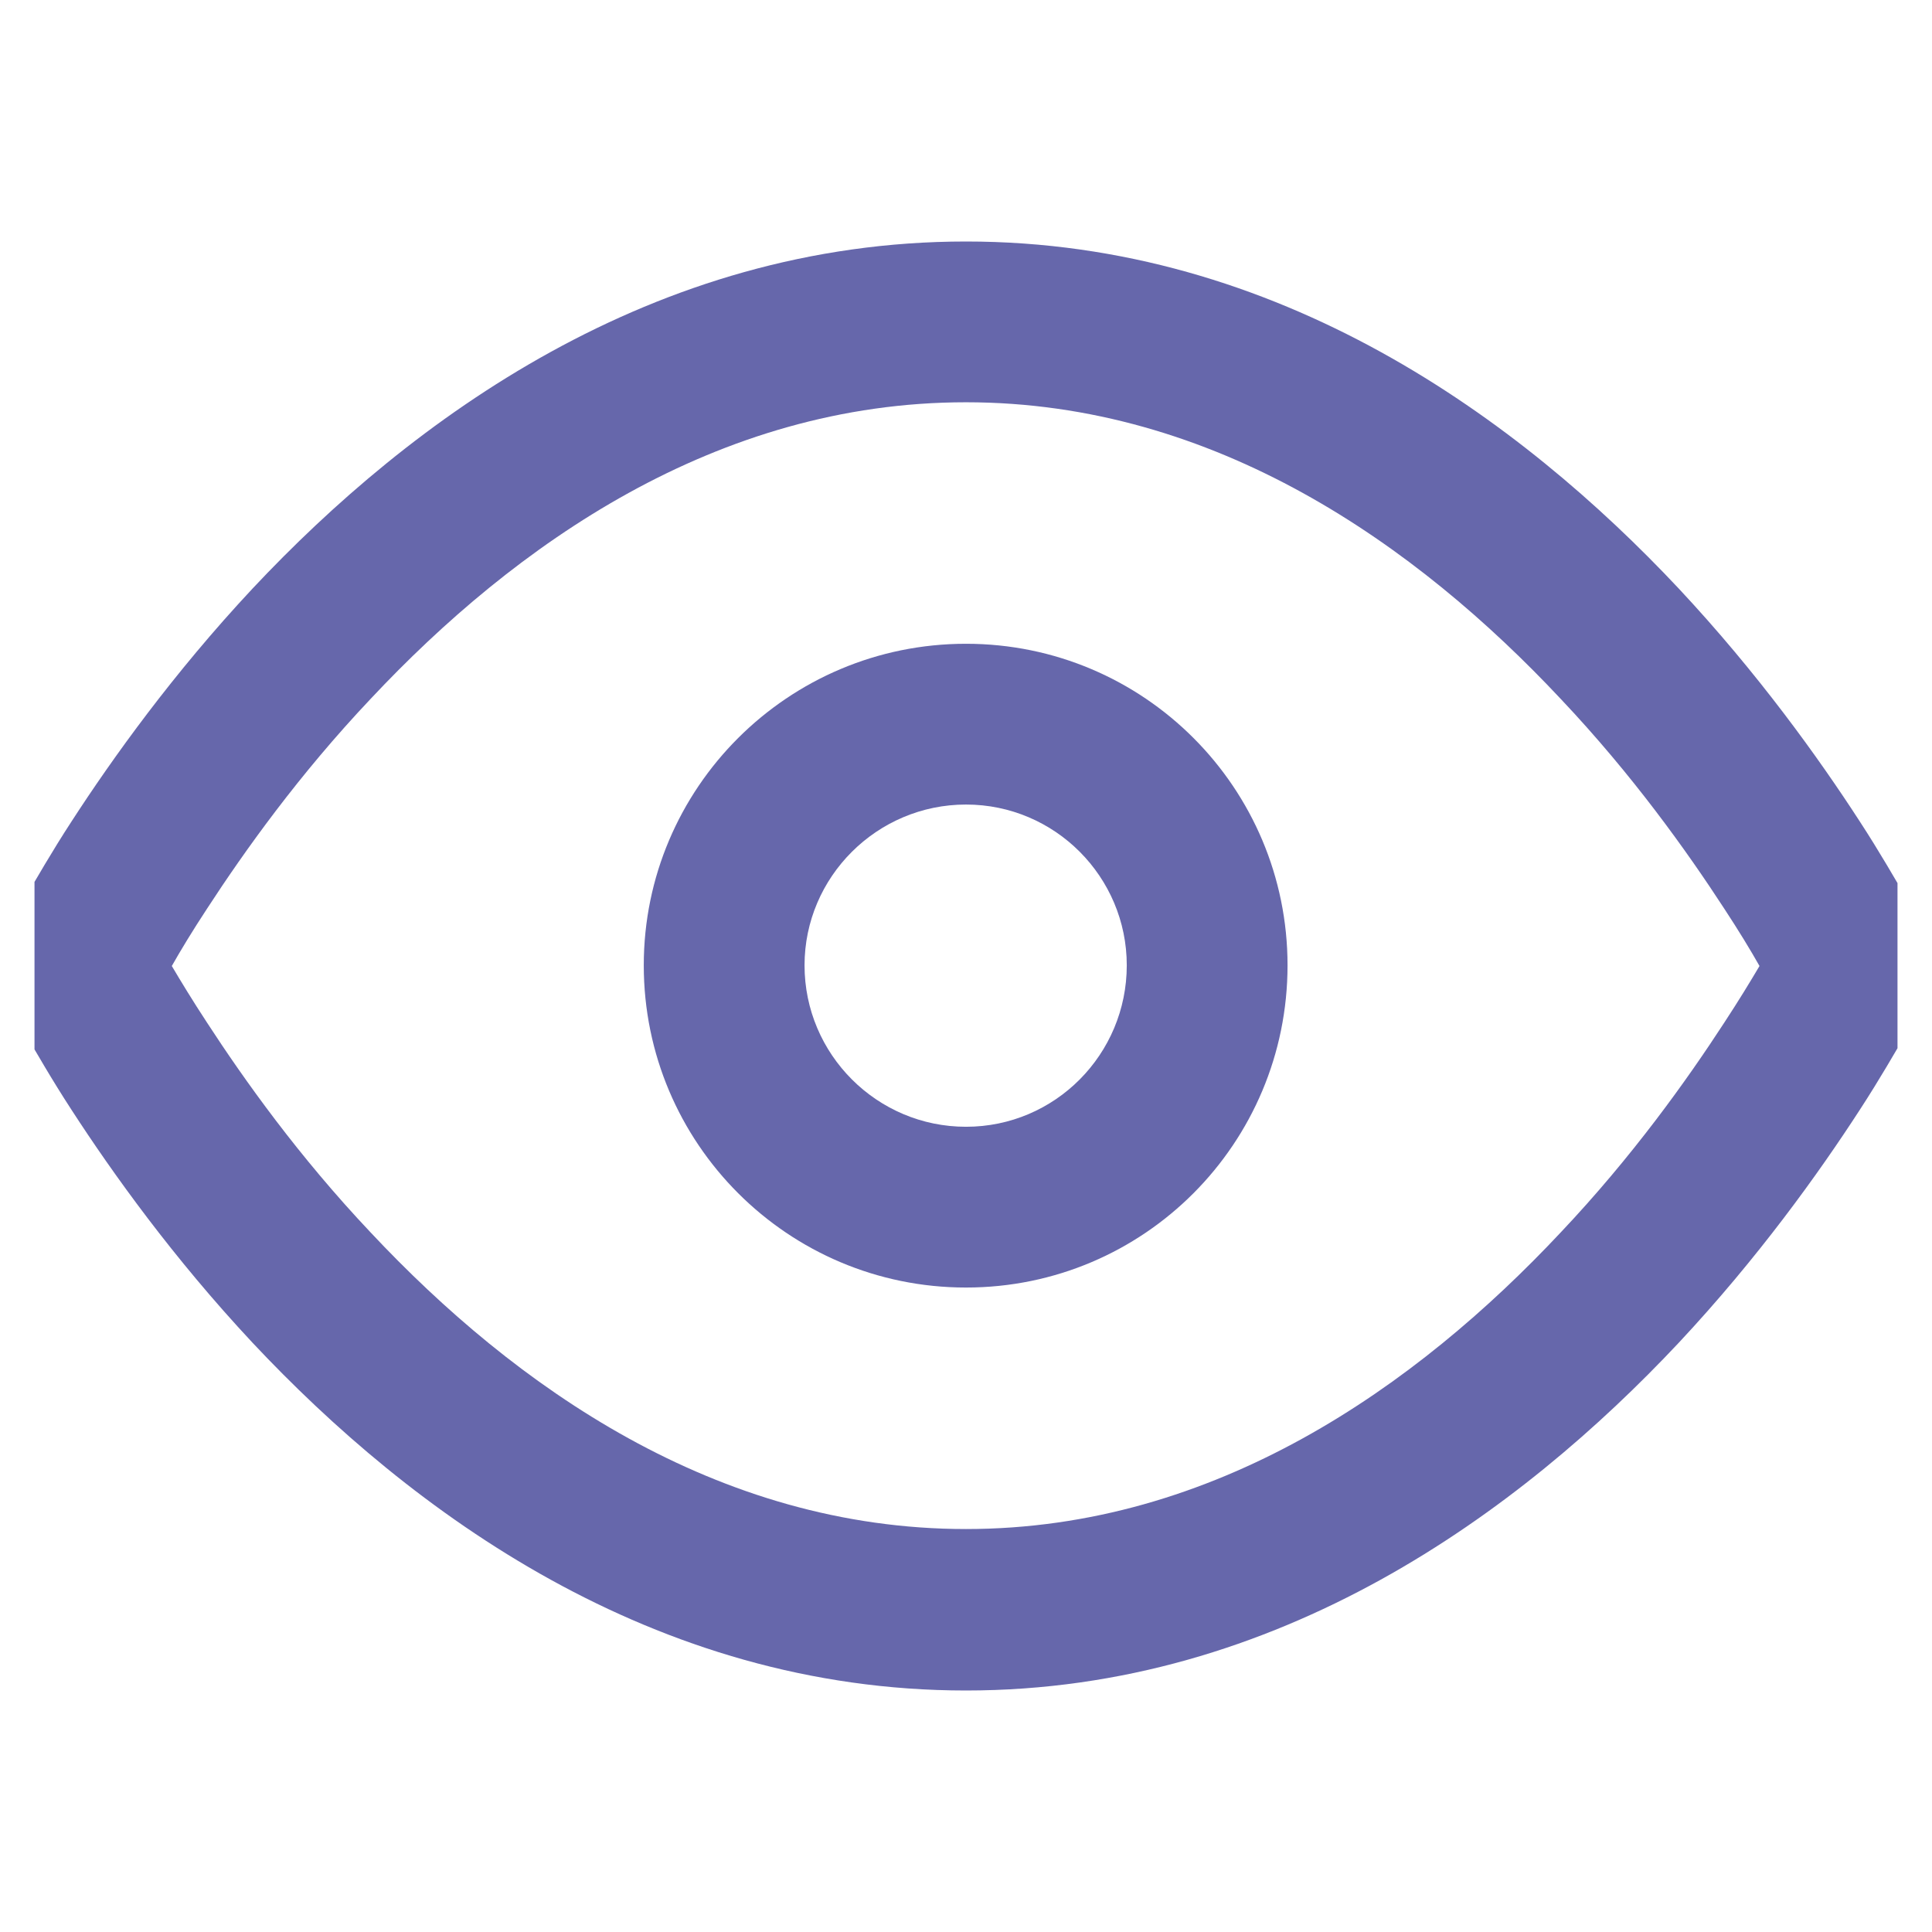 <svg width="28" height="28" viewBox="0 0 28 28" fill="none" xmlns="http://www.w3.org/2000/svg" xmlns:xlink="http://www.w3.org/1999/xlink">
	<desc>
			Created with Pixso.
	</desc>
	<defs>
		<clipPath id="clip239_3170">
			<rect id="eye" rx="0" width="27" height="27" transform="translate(0.5 0.5)" fill="white" fill-opacity="0"/>
		</clipPath>
	</defs>
	<rect id="eye" rx="0" width="27" height="27" transform="translate(0.5 0.5)" fill="#FFFFFF" fill-opacity="0"/>
	<g clip-path="url(#clip239_3170)">
		<path id="Vector (Stroke)" d="M2.49 14C2.62 14.22 2.79 14.5 3 14.82C3.54 15.65 4.33 16.76 5.37 17.86C7.46 20.09 10.38 22.16 14 22.16C17.61 22.16 20.53 20.09 22.62 17.86C23.66 16.76 24.45 15.65 24.99 14.82C25.2 14.5 25.37 14.22 25.5 14C25.37 13.77 25.2 13.49 24.99 13.17C24.45 12.34 23.66 11.23 22.62 10.13C20.53 7.9 17.61 5.83 14 5.83C10.38 5.83 7.46 7.9 5.37 10.13C4.33 11.23 3.54 12.34 3 13.17C2.79 13.49 2.62 13.77 2.49 14ZM26.83 14C27.87 13.47 27.87 13.47 27.87 13.47L27.87 13.47L27.87 13.46L27.85 13.43C27.84 13.41 27.83 13.38 27.81 13.34C27.76 13.27 27.71 13.16 27.63 13.02C27.47 12.75 27.25 12.36 26.95 11.9C26.36 10.99 25.48 9.76 24.33 8.53C22.04 6.09 18.54 3.5 14 3.5C9.45 3.5 5.95 6.09 3.66 8.53C2.51 9.76 1.63 10.99 1.04 11.9C0.74 12.36 0.52 12.75 0.36 13.02C0.28 13.16 0.23 13.27 0.18 13.34C0.16 13.38 0.15 13.41 0.14 13.43L0.12 13.46L0.12 13.47L0.12 13.47C0.12 13.47 0.12 13.47 1.16 14L0.12 13.47C-0.05 13.8 -0.05 14.19 0.12 14.52L1.16 14C0.12 14.52 0.12 14.52 0.12 14.52L0.12 14.52L0.12 14.53L0.14 14.56C0.15 14.58 0.16 14.61 0.18 14.65C0.23 14.72 0.28 14.83 0.36 14.97C0.52 15.24 0.74 15.63 1.04 16.09C1.63 17 2.51 18.23 3.66 19.46C5.95 21.9 9.45 24.5 14 24.5C18.54 24.5 22.04 21.9 24.33 19.46C25.48 18.23 26.36 17 26.95 16.09C27.25 15.63 27.47 15.24 27.63 14.97C27.71 14.83 27.76 14.72 27.81 14.65C27.83 14.61 27.84 14.58 27.85 14.56L27.87 14.53L27.87 14.52L27.87 14.52C27.87 14.52 27.87 14.52 26.83 14ZM26.83 14L27.87 14.52C28.04 14.19 28.04 13.8 27.87 13.47L26.83 14Z" fill="#6667AB" fill-opacity="1" fill-rule="evenodd"/>
		<path id="Vector (Stroke)" d="M14 11.66C12.71 11.66 11.66 12.71 11.66 13.99C11.66 15.28 12.71 16.33 14 16.33C15.29 16.33 16.33 15.28 16.33 13.99C16.33 12.71 15.29 11.66 14 11.66ZM9.33 13.99C9.33 11.42 11.42 9.33 14 9.33C16.58 9.33 18.66 11.42 18.66 13.99C18.66 16.57 16.58 18.66 14 18.66C11.42 18.66 9.33 16.57 9.33 13.99Z" fill="#6667AB" fill-opacity="1" fill-rule="evenodd"/>
	</g>
</svg>

